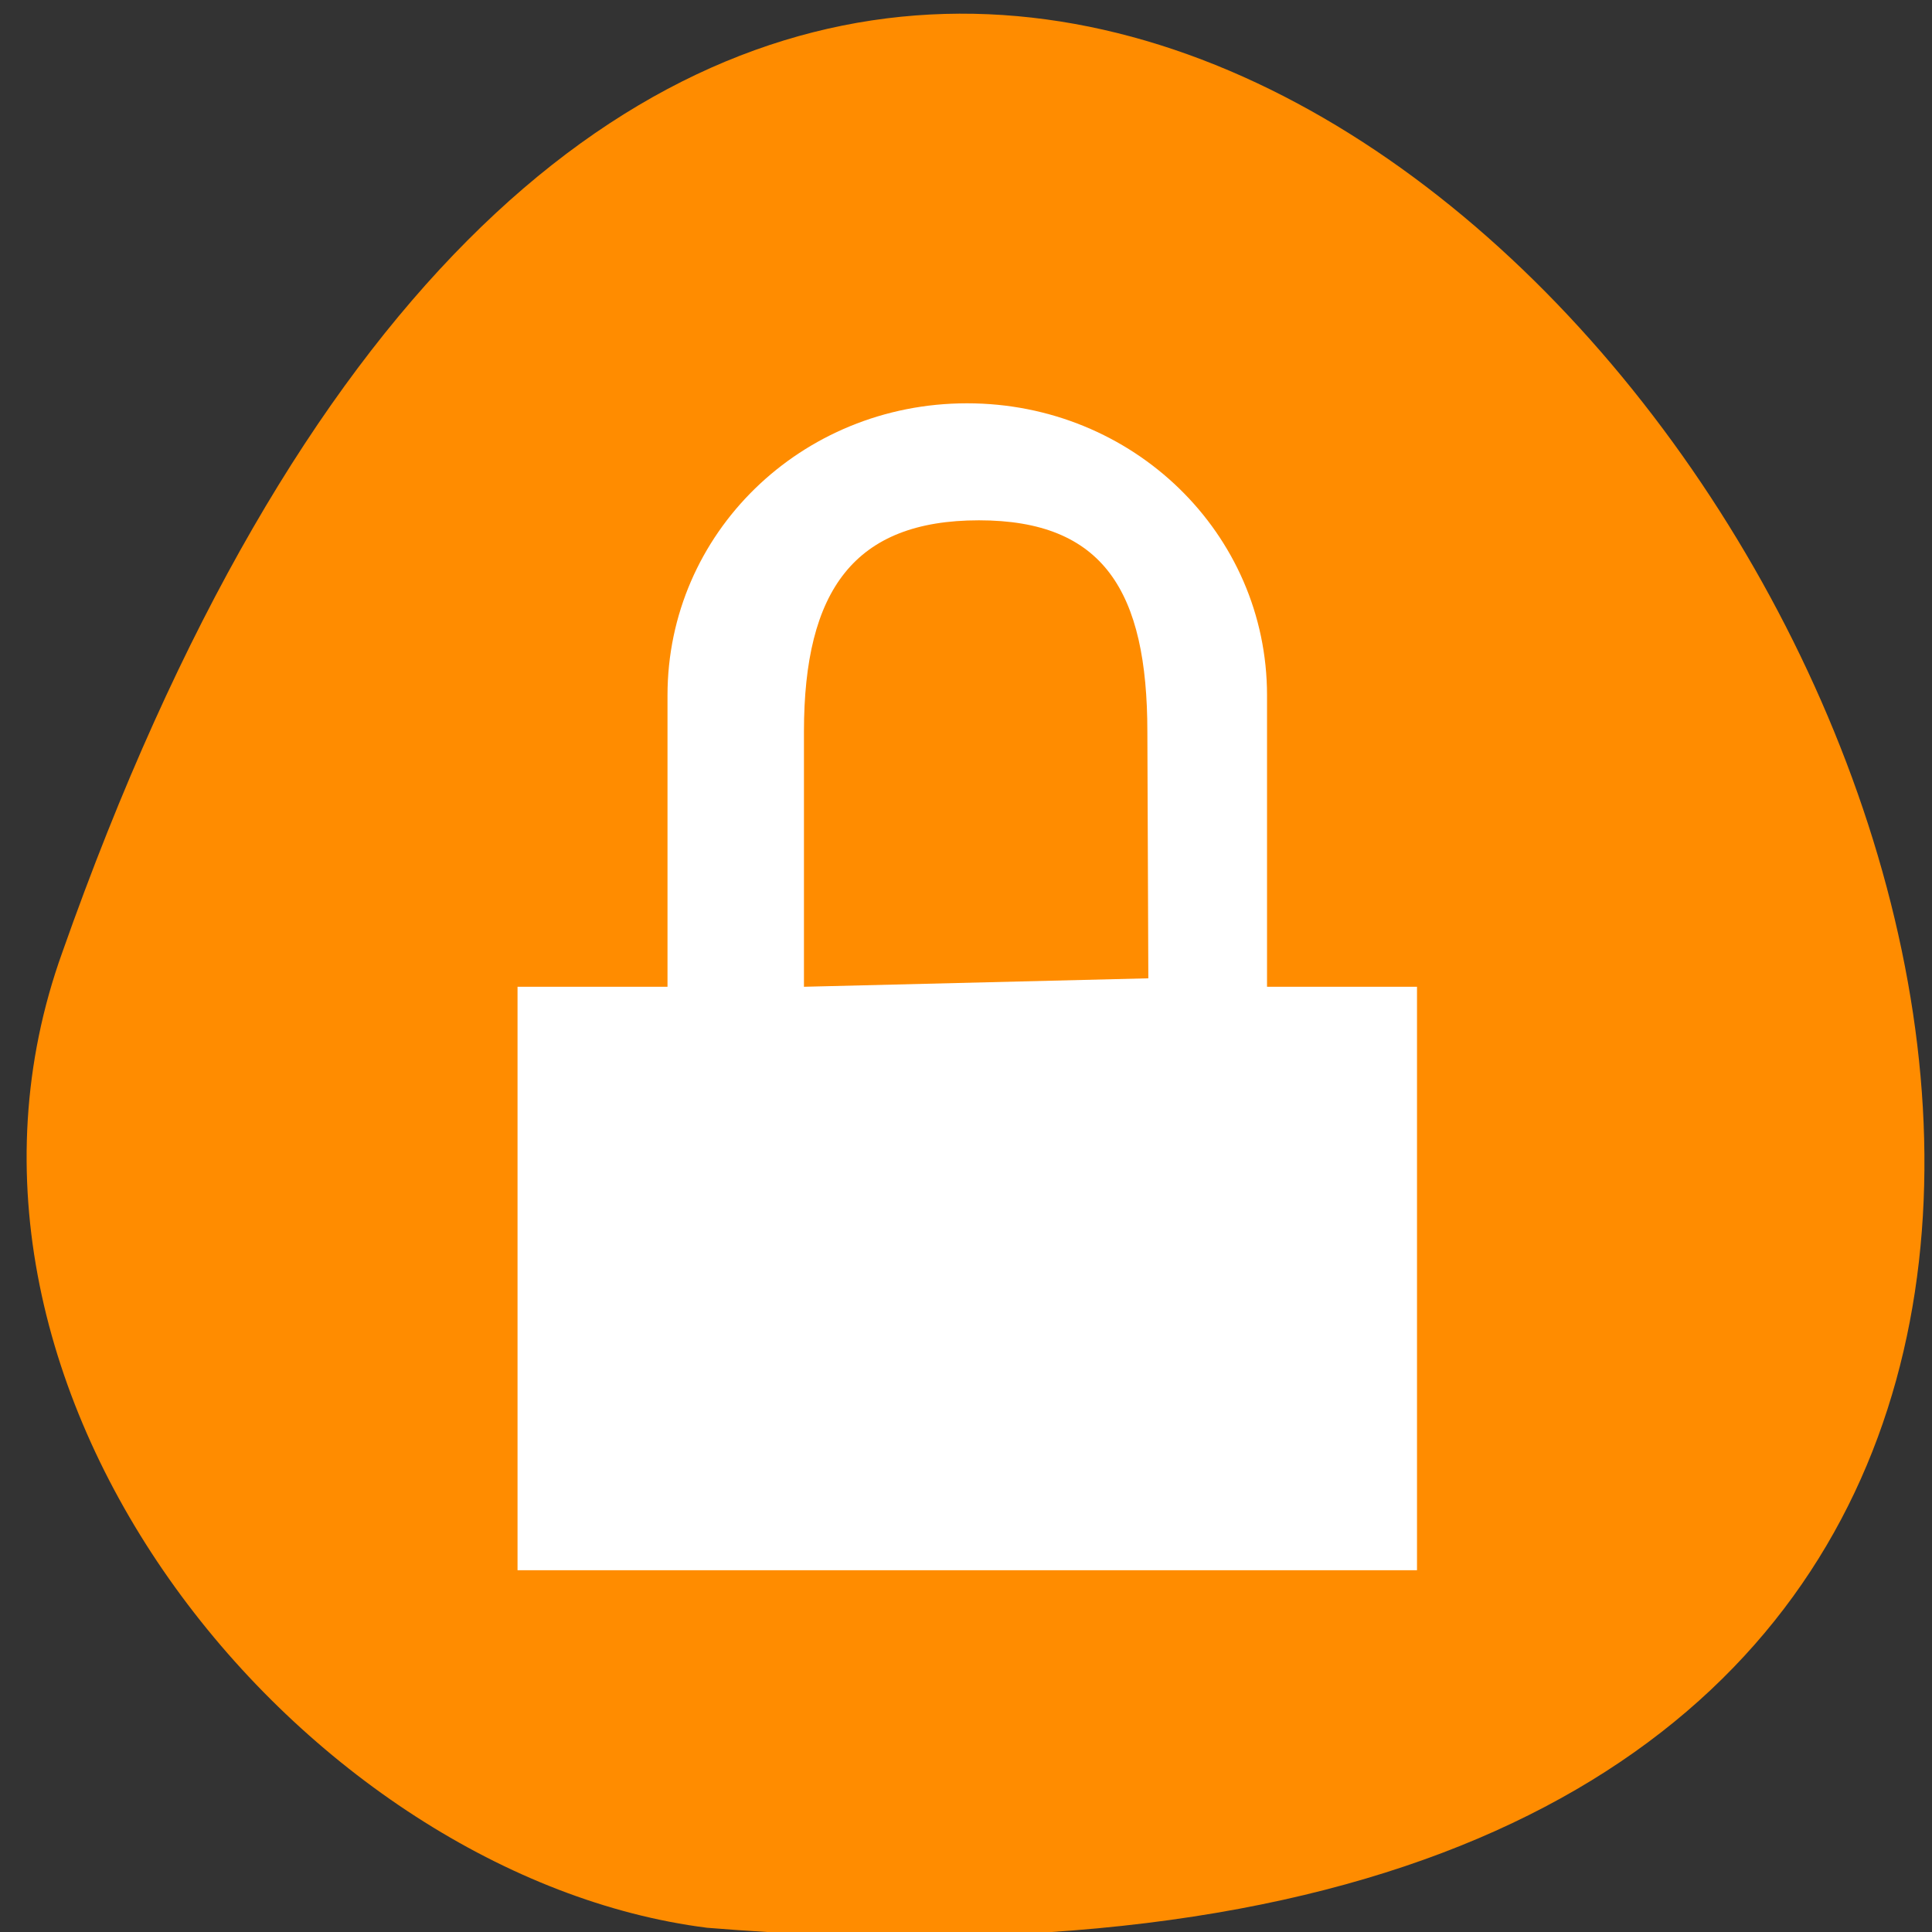 <svg xmlns="http://www.w3.org/2000/svg" viewBox="0 0 16 16"><rect x="0" y="0" width="16" height="16" fill="#333333" stroke="none"/><path d="m 0.516 7.887 c 7.754 -21.996 27.258 9.859 5.34 8.078 c -3.301 -0.418 -6.664 -4.402 -5.34 -8.078" style="fill:#ff8c00"/><path d="m 8.008 3.34 c -1.375 0 -2.48 1.078 -2.48 2.418 v 2.414 h -1.242 v 4.832 h 7.449 v -4.832 h -1.242 v -2.414 c 0 -1.34 -1.109 -2.418 -2.484 -2.418 m 0.098 0.969 c 1.031 0 1.395 0.586 1.395 1.754 l 0.008 2.039 l -2.852 0.07 v -2.113 c 0 -1.172 0.418 -1.75 1.449 -1.75" style="fill:#fff"/></svg>